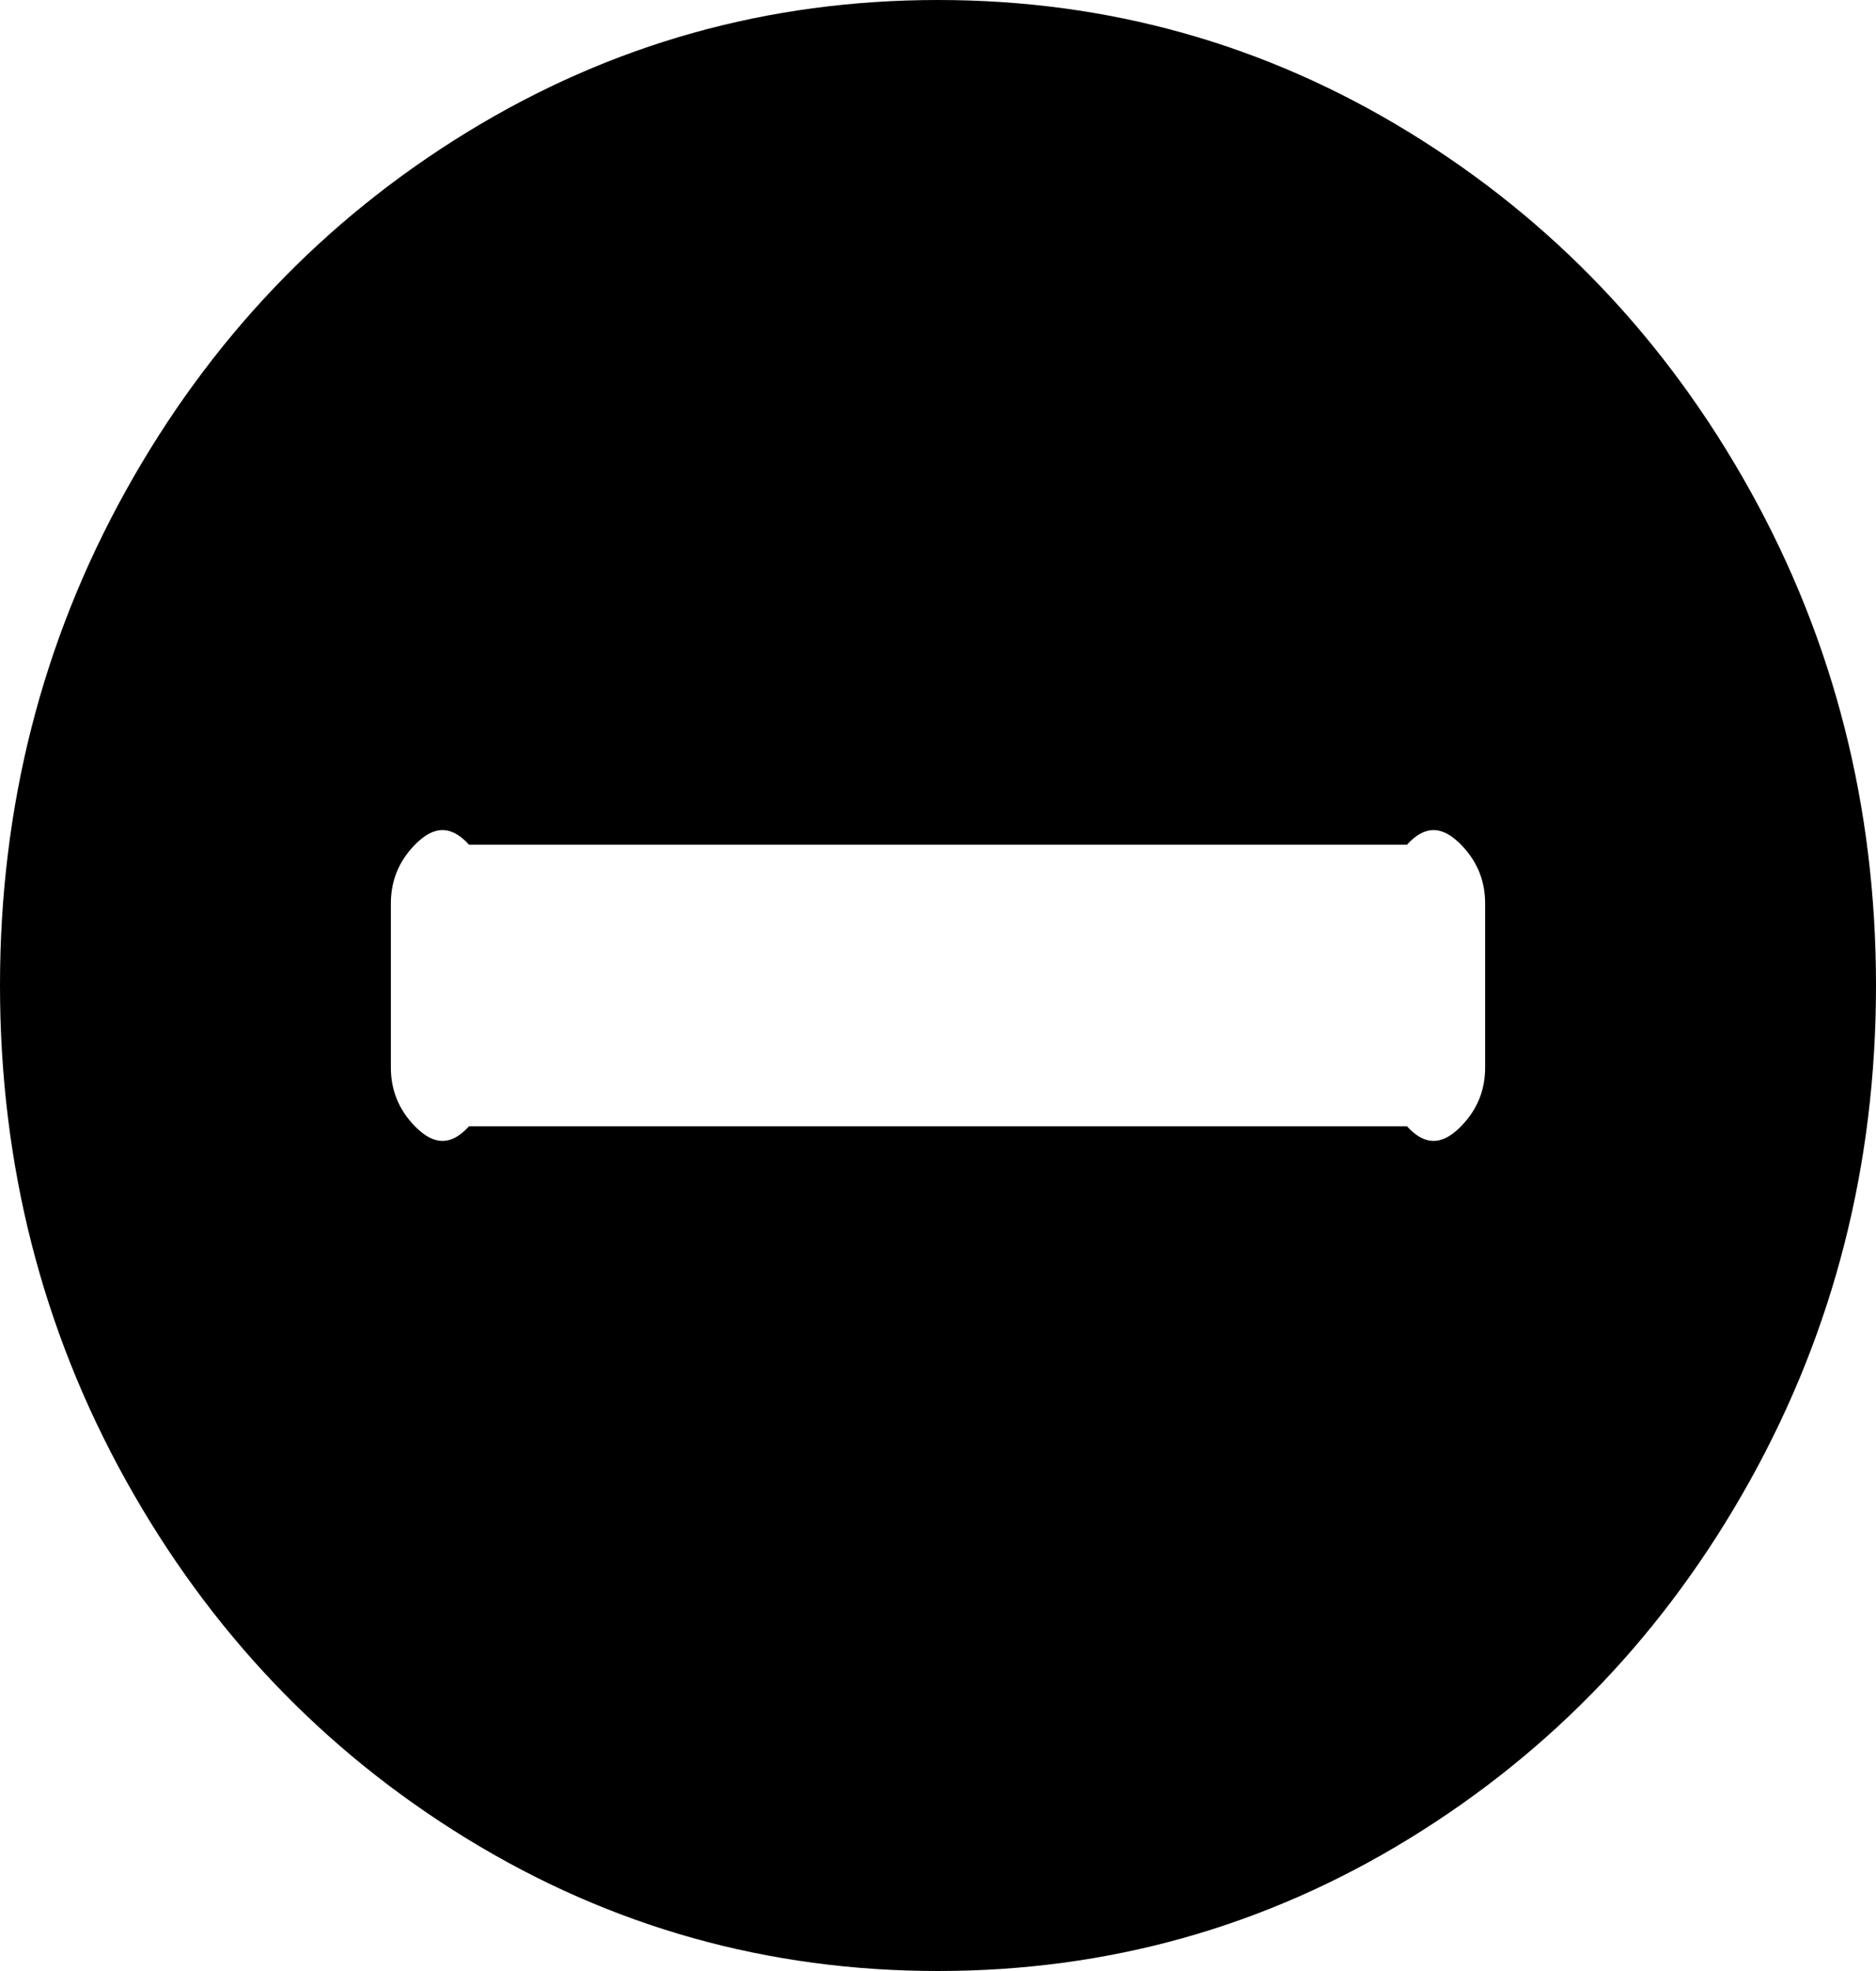 ﻿<?xml version="1.0" encoding="utf-8"?>
<svg version="1.1" xmlns:xlink="http://www.w3.org/1999/xlink" width="20px" height="21px" xmlns="http://www.w3.org/2000/svg">
  <g transform="matrix(1 0 0 1 -1158 -1328 )">
    <path d="M 15.586 11.99  C 15.751 11.817  15.833 11.612  15.833 11.375  L 15.833 9.625  C 15.833 9.388  15.751 9.183  15.586 9.01  C 15.421 8.837  15.226 8.75  15 9  L 5 9  C 4.774 8.75  4.579 8.837  4.414 9.01  C 4.249 9.183  4.167 9.388  4.167 9.625  L 4.167 11.375  C 4.167 11.612  4.249 11.817  4.414 11.99  C 4.579 12.163  4.774 12.25  5 12  L 15 12  C 15.226 12.25  15.421 12.163  15.586 11.99  Z M 18.659 5.229  C 19.553 6.838  20 8.595  20 10.5  C 20 12.405  19.553 14.162  18.659 15.771  C 17.765 17.379  16.552 18.653  15.02 19.592  C 13.487 20.531  11.814 21  10 21  C 8.186 21  6.513 20.531  4.98 19.592  C 3.448 18.653  2.235 17.379  1.341 15.771  C 0.447 14.162  0 12.405  0 10.5  C 0 8.595  0.447 6.838  1.341 5.229  C 2.235 3.621  3.448 2.347  4.98 1.408  C 6.513 0.469  8.186 0  10 0  C 11.814 0  13.487 0.469  15.02 1.408  C 16.552 2.347  17.765 3.621  18.659 5.229  Z " fill-rule="nonzero" fill="#000000" stroke="none" transform="matrix(1 0 0 1 1158 1328 )" />
  </g>
</svg>